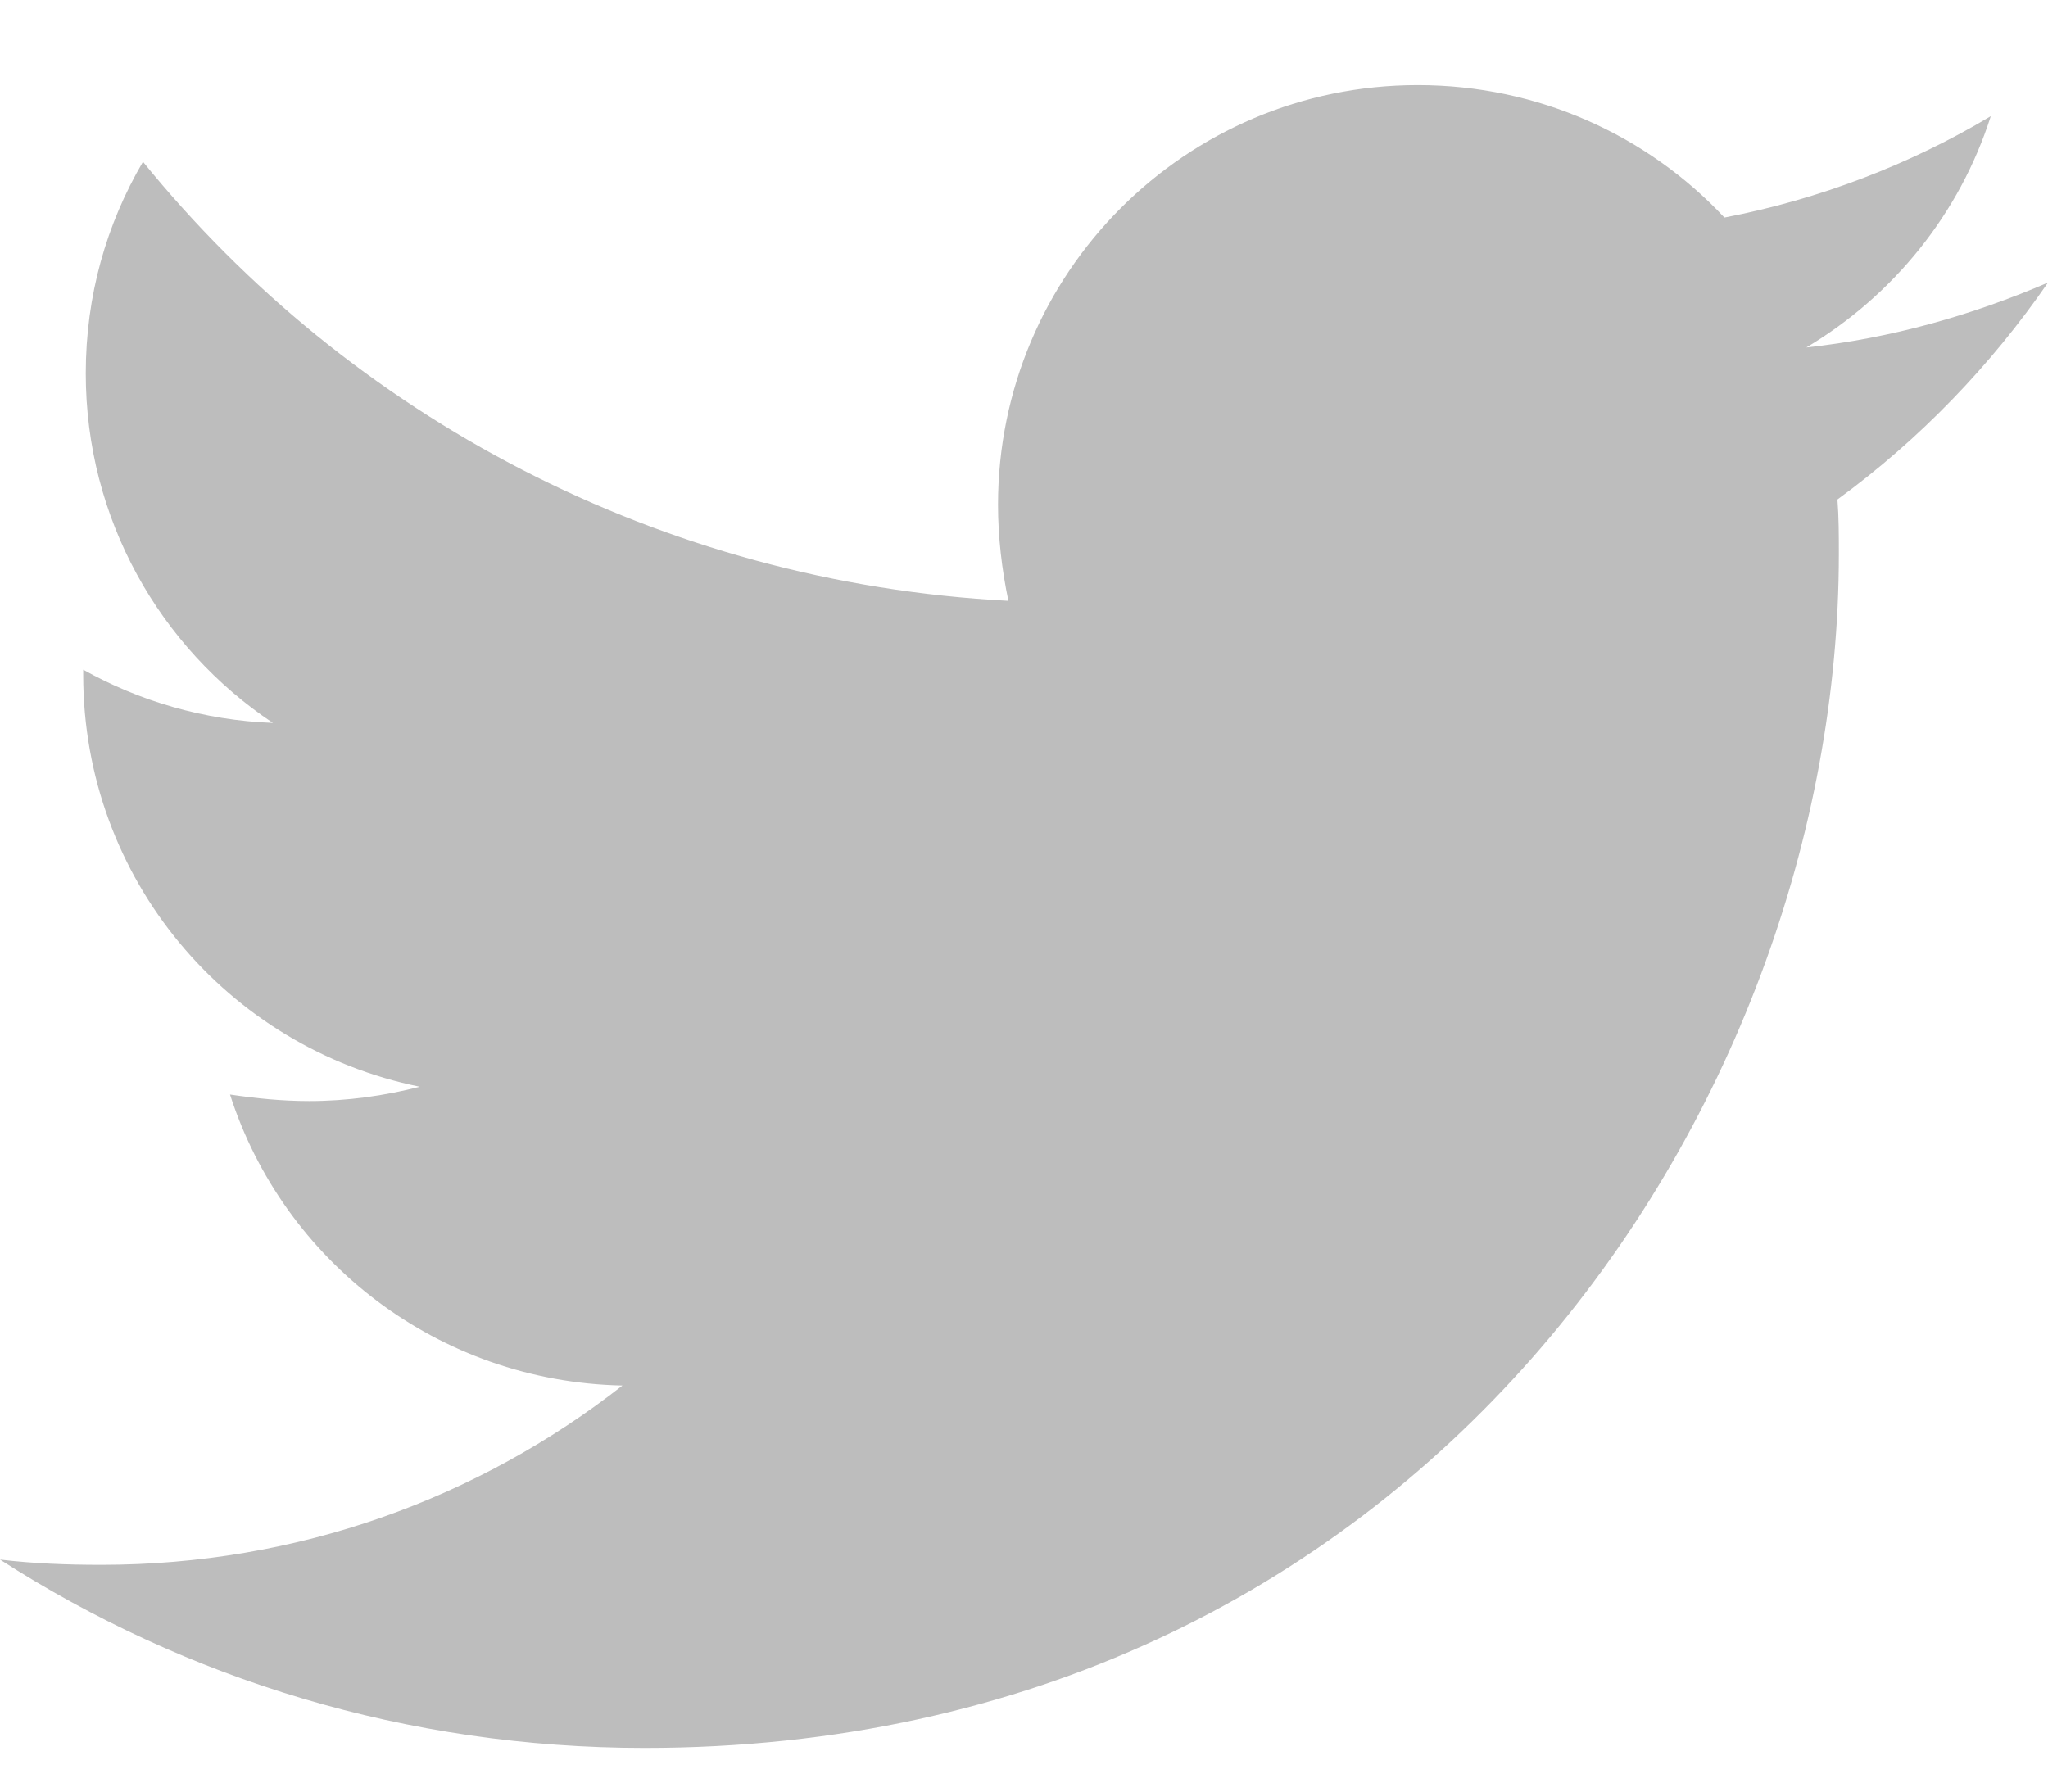<svg width="16" height="14" viewBox="0 0 16 14" fill="none" xmlns="http://www.w3.org/2000/svg">
<path d="M14.355 3.903C14.366 4.045 14.366 4.187 14.366 4.33C14.366 8.665 11.066 13.659 5.036 13.659C3.178 13.659 1.452 13.121 0 12.187C0.264 12.218 0.518 12.228 0.792 12.228C2.325 12.228 3.736 11.71 4.863 10.827C3.421 10.797 2.213 9.852 1.797 8.553C2 8.583 2.203 8.604 2.416 8.604C2.711 8.604 3.005 8.563 3.279 8.492C1.777 8.187 0.65 6.868 0.65 5.274V5.233C1.086 5.477 1.594 5.629 2.132 5.649C1.249 5.06 0.67 4.055 0.67 2.918C0.67 2.309 0.832 1.751 1.117 1.264C2.731 3.253 5.157 4.553 7.878 4.695C7.827 4.451 7.797 4.198 7.797 3.944C7.797 2.137 9.259 0.665 11.076 0.665C12.02 0.665 12.873 1.06 13.472 1.7C14.213 1.558 14.924 1.284 15.553 0.908C15.31 1.67 14.792 2.309 14.112 2.715C14.772 2.644 15.411 2.462 16 2.208C15.553 2.857 14.995 3.436 14.355 3.903V3.903Z" fill="#BDBDBD"/>
</svg>
